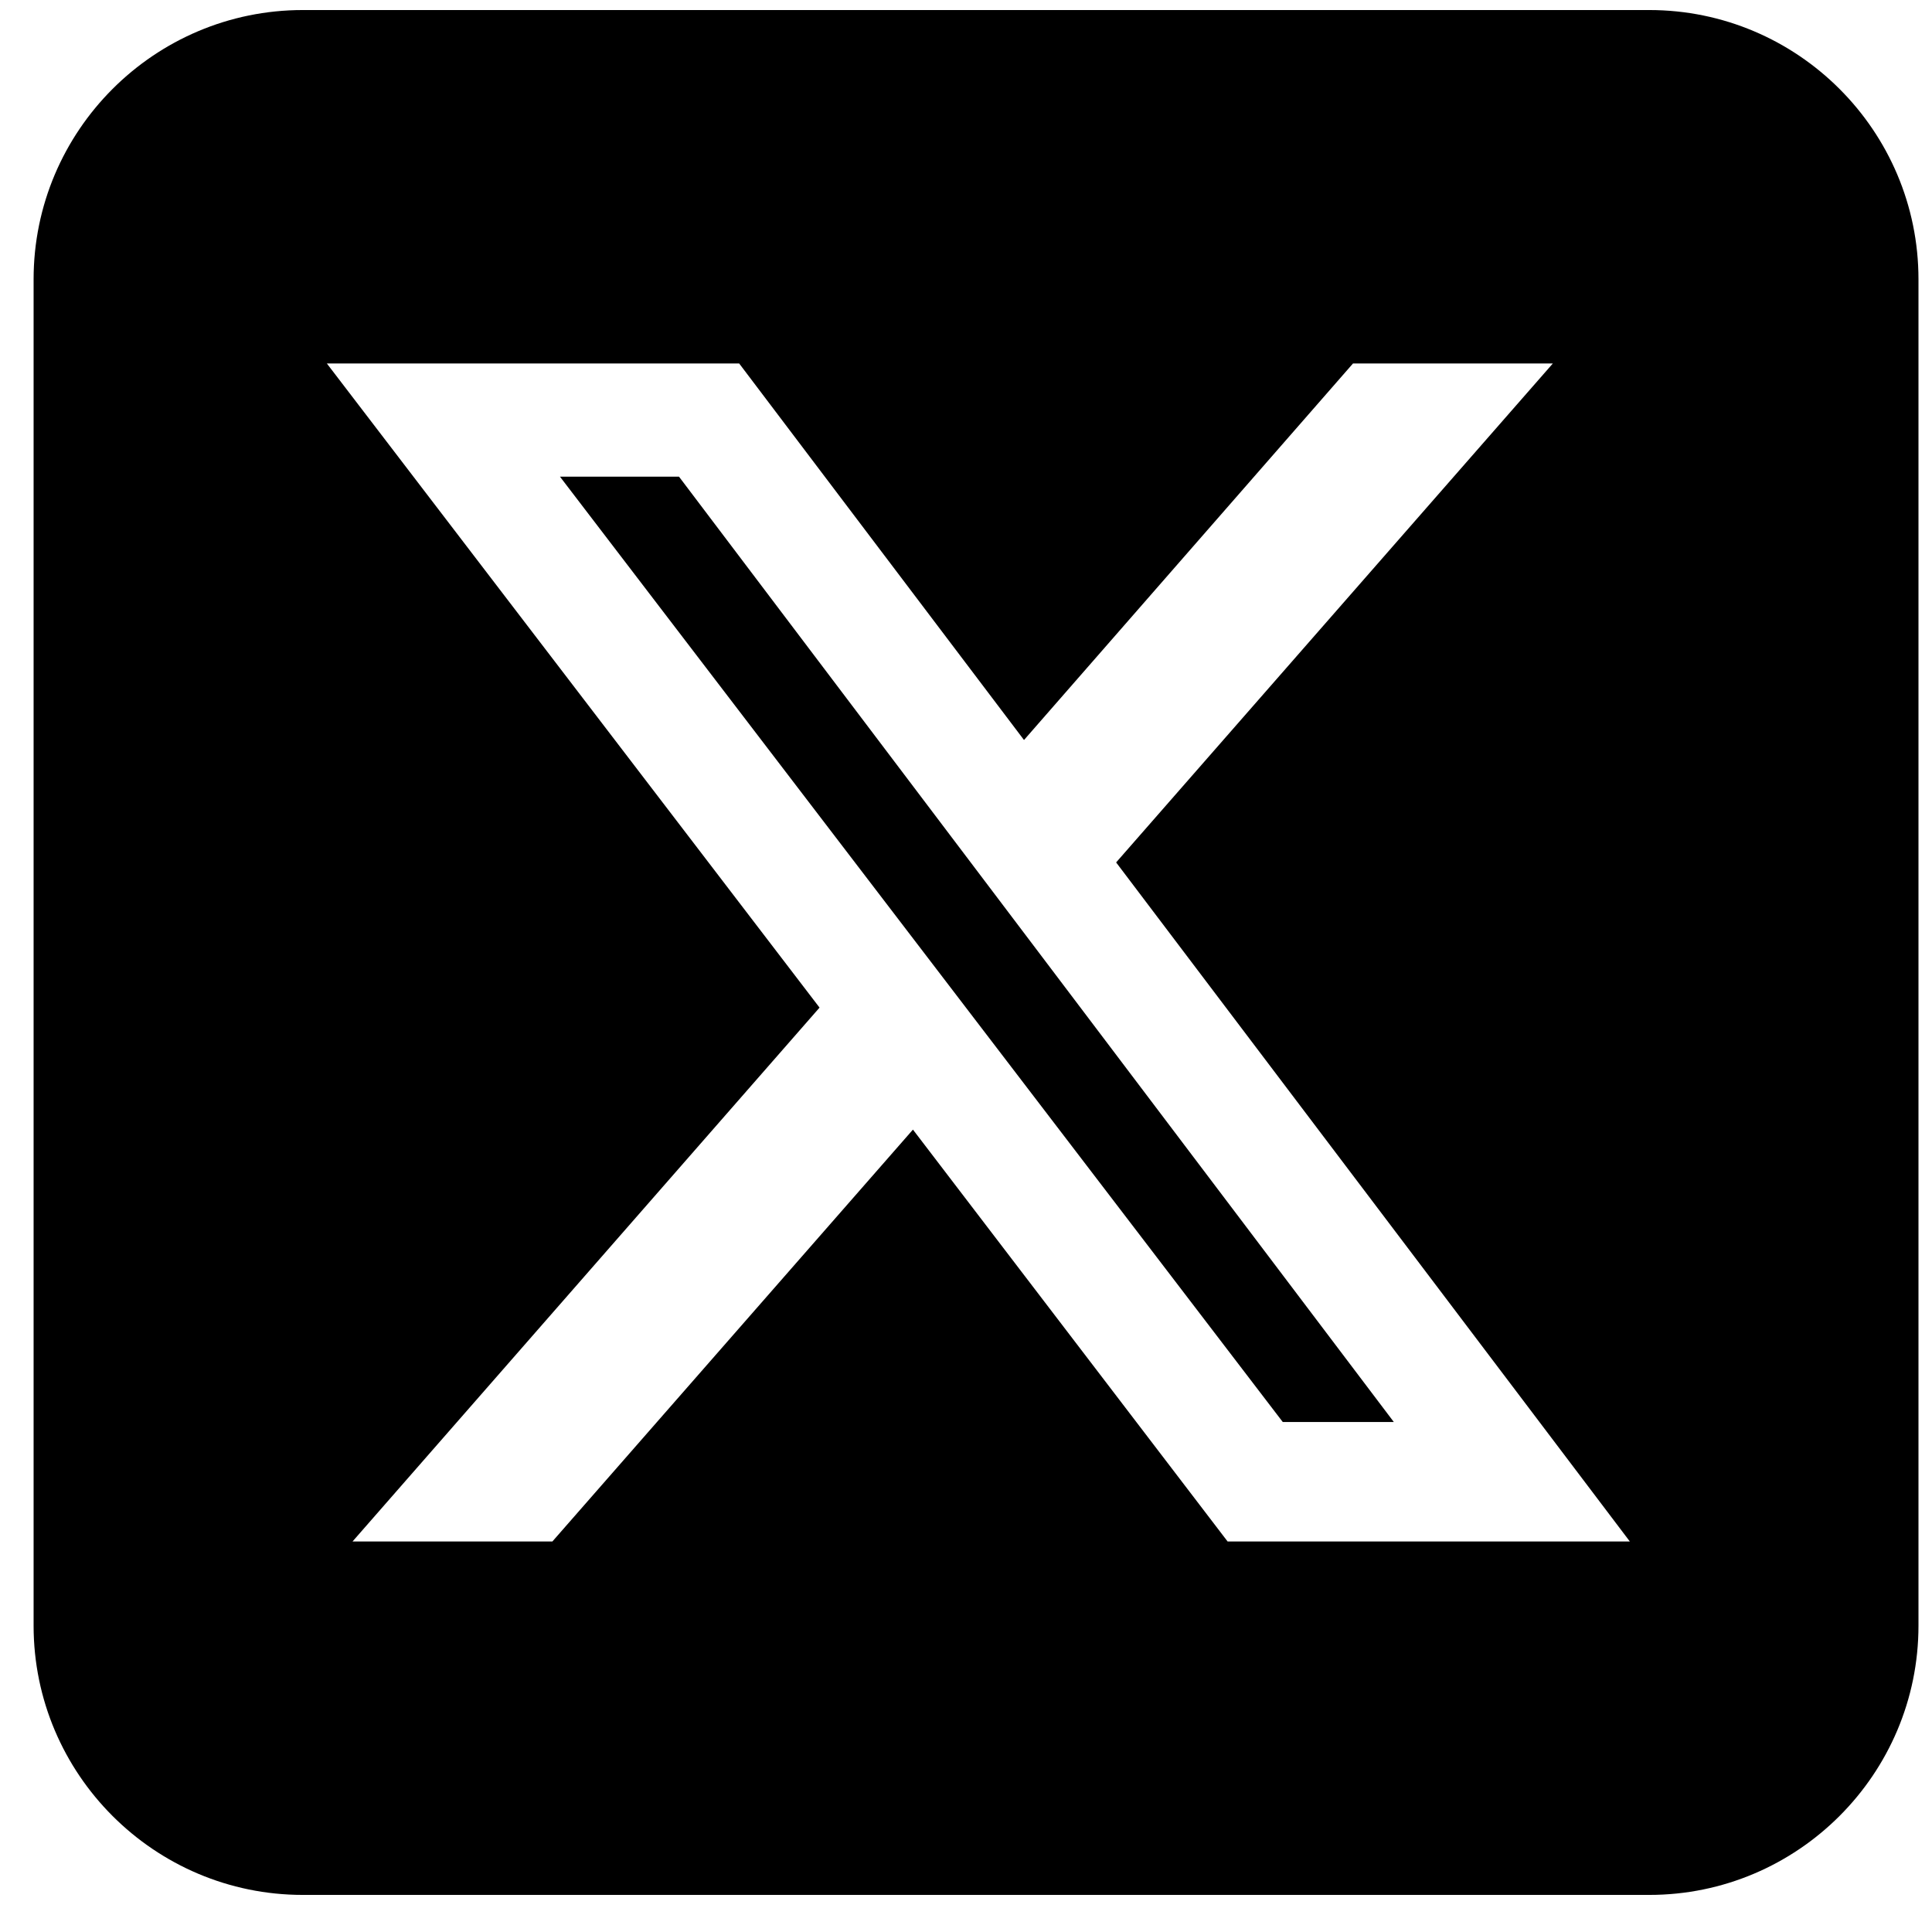<svg width="41" height="41" viewBox="0 0 41 41" fill="none" xmlns="http://www.w3.org/2000/svg">
<g clip-path="url(#clip0_1_215)">
<path d="M6.427 0.213C3.276 0.213 0.713 2.775 0.713 5.927V34.499C0.713 37.65 3.276 40.213 6.427 40.213H34.999C38.151 40.213 40.713 37.65 40.713 34.499V5.927C40.713 2.775 38.151 0.213 34.999 0.213H6.427ZM32.954 7.713L23.686 18.302L34.588 32.713H26.052L19.374 23.972L11.722 32.713H7.481L17.392 21.383L6.936 7.713H15.686L21.731 15.704L28.713 7.713H32.954ZM29.579 30.177L14.409 10.115H11.883L27.222 30.177H29.57H29.579Z" fill="black"/>
</g>
<defs>
<clipPath id="clip0_1_215">
<rect width="40" height="40" fill="white" transform="translate(0.713 0.213)"/>
</clipPath>
</defs>
</svg>

